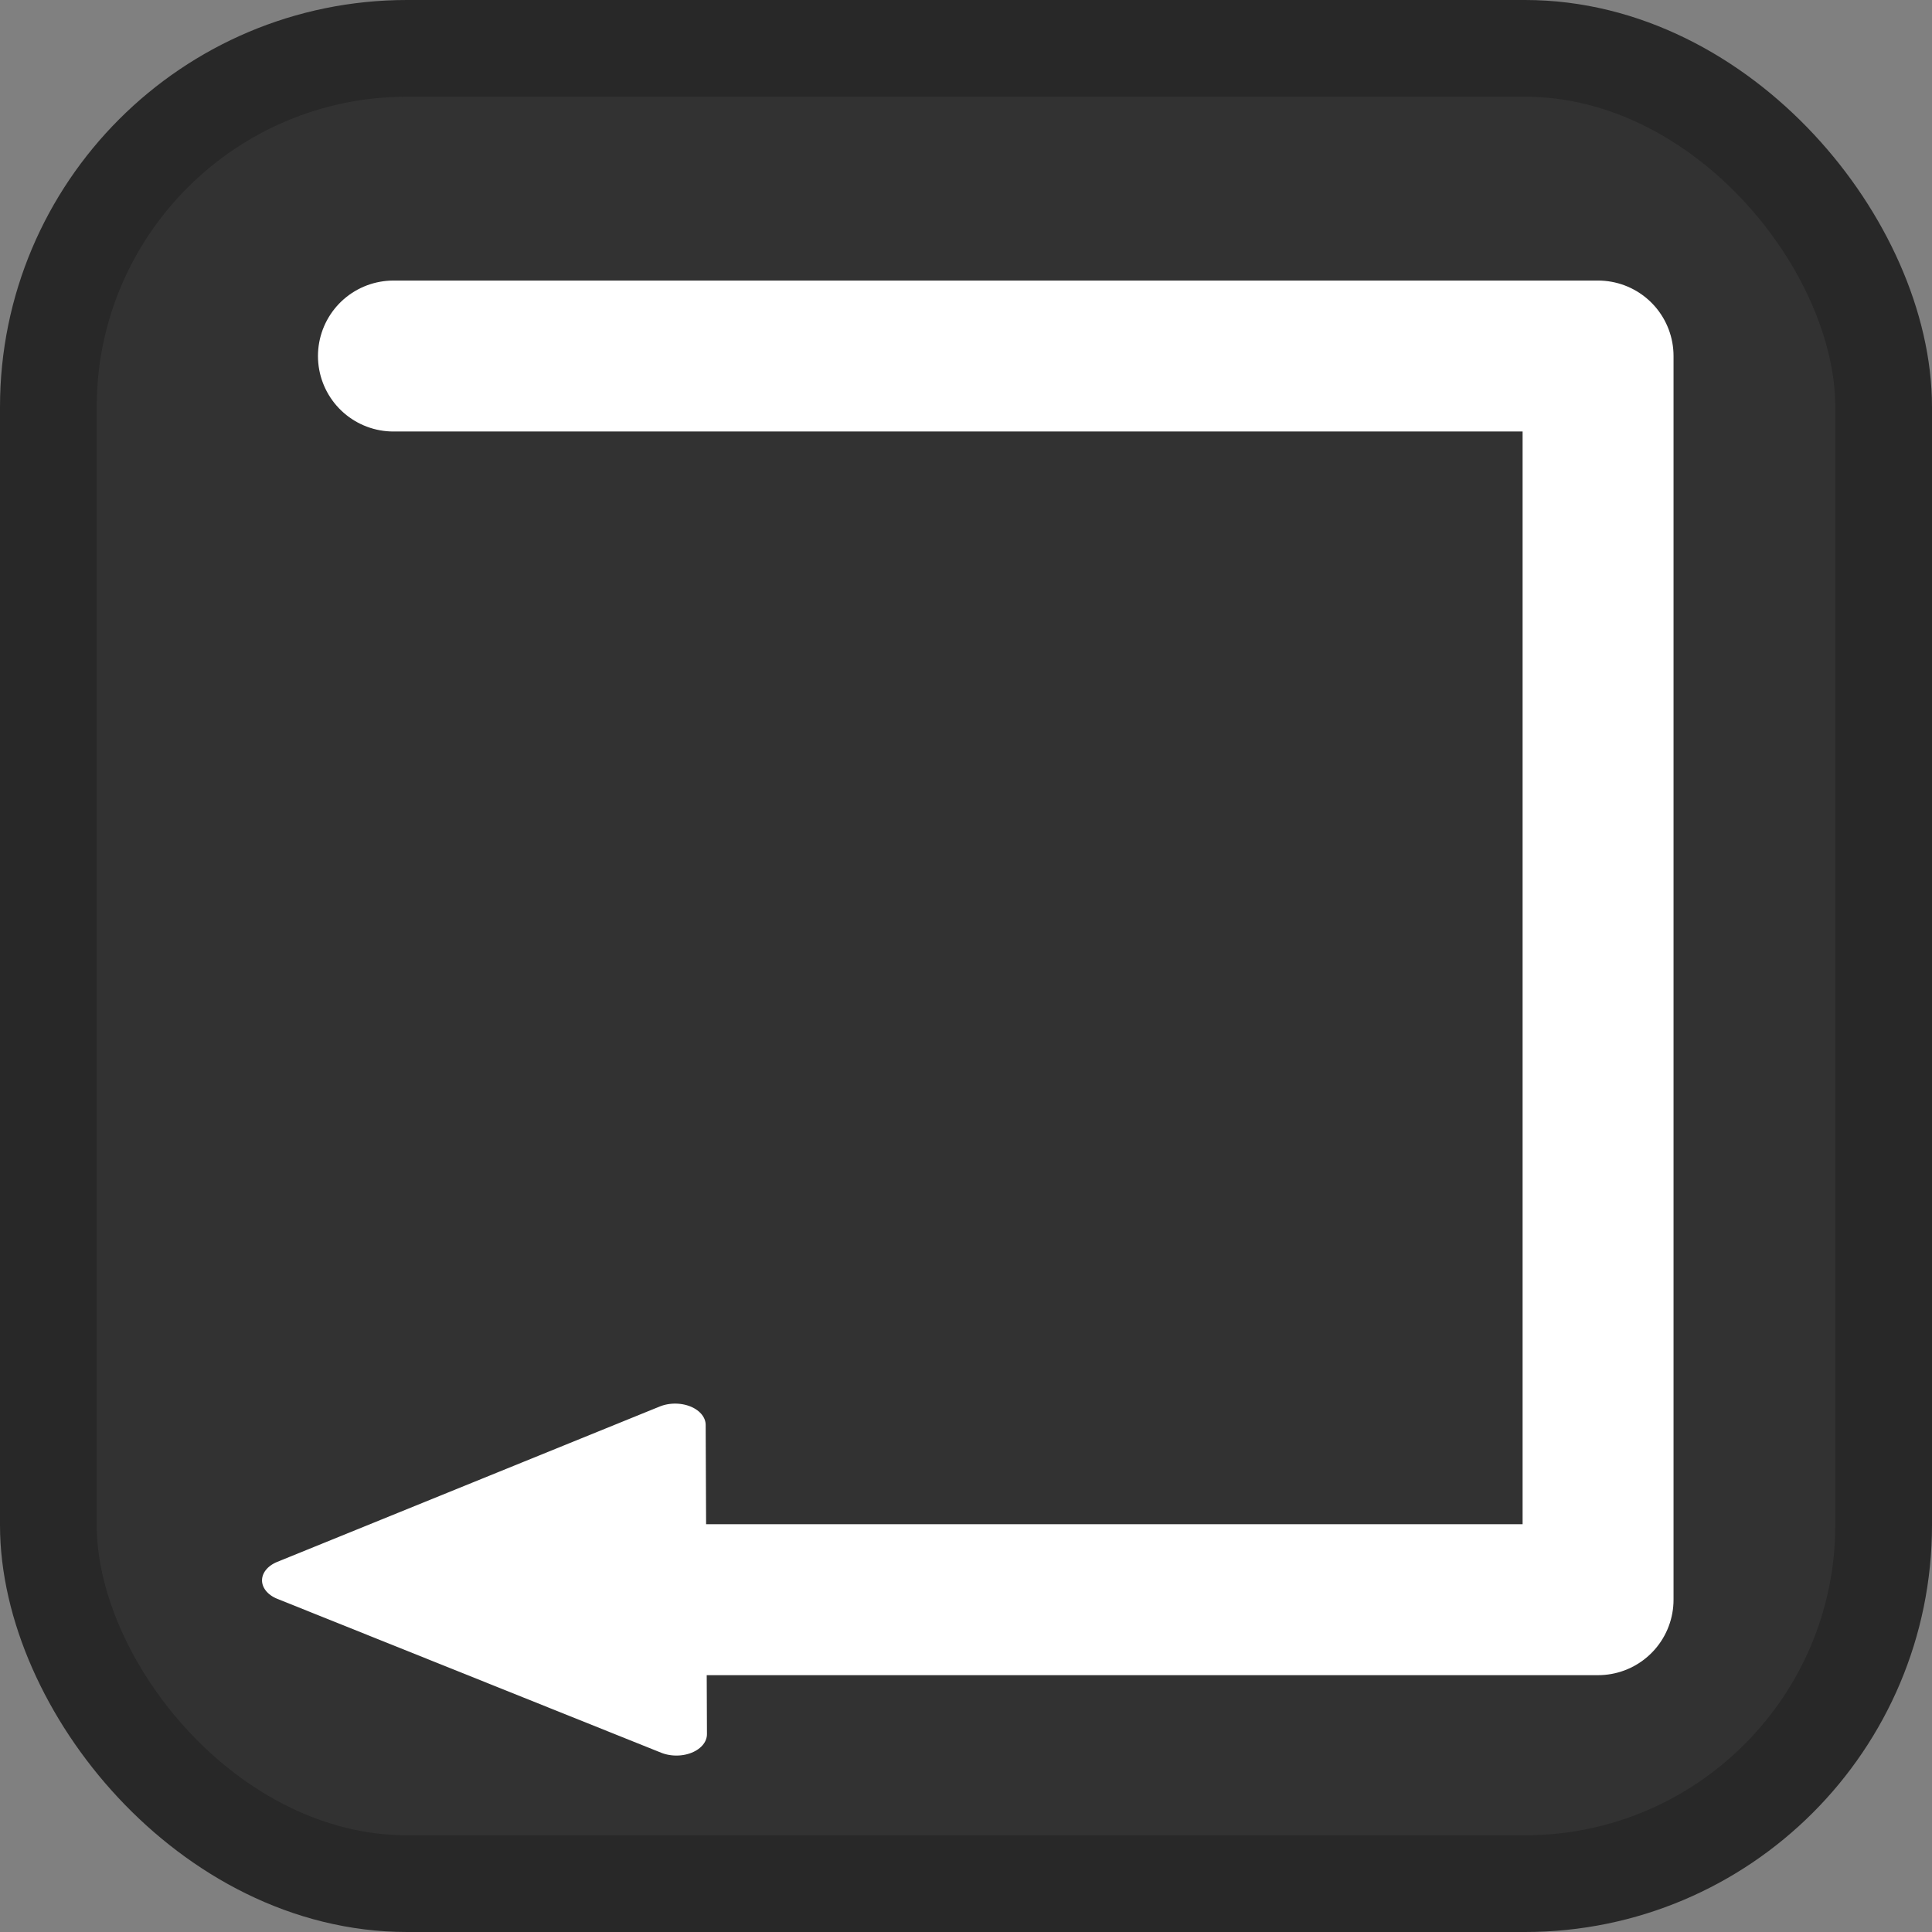 <?xml version="1.0" encoding="UTF-8" standalone="no"?>
<!-- Created with Inkscape (http://www.inkscape.org/) -->

<svg
   xmlns:dc="http://purl.org/dc/elements/1.1/"
   xmlns:cc="http://creativecommons.org/ns#"
   xmlns:rdf="http://www.w3.org/1999/02/22-rdf-syntax-ns#"
   xmlns:svg="http://www.w3.org/2000/svg"
   xmlns="http://www.w3.org/2000/svg"
   xmlns:sodipodi="http://sodipodi.sourceforge.net/DTD/sodipodi-0.dtd"
   xmlns:inkscape="http://www.inkscape.org/namespaces/inkscape"
   version="1.1"
   width="64"
   height="64"
   id="svg4110"
   inkscape:version="0.48.4 r9939"
   sodipodi:docname="rep_all.svg"
   inkscape:export-filename="/home/luke/sayonara/branches/sayonara-962/src/GUI/icons/rep_all.svg.png"
   inkscape:export-xdpi="90"
   inkscape:export-ydpi="90">
  <rect width="100%" height="100%" fill="#808080" stroke="none"/>
  <sodipodi:namedview
     pagecolor="#ffffff"
     bordercolor="#666666"
     borderopacity="1"
     objecttolerance="10"
     gridtolerance="10"
     guidetolerance="10"
     inkscape:pageopacity="0"
     inkscape:pageshadow="2"
     inkscape:window-width="2560"
     inkscape:window-height="1355"
     id="namedview7989"
     showgrid="false"
     inkscape:zoom="3.6875"
     inkscape:cx="-12.881356"
     inkscape:cy="32"
     inkscape:window-x="1680"
     inkscape:window-y="35"
     inkscape:window-maximized="1"
     inkscape:current-layer="svg4110" />
  <defs
     id="defs4112" />
  <rect
     style="fill:#323232;fill-opacity:1;stroke:#282828;stroke-width:3.204;stroke-linecap:round;stroke-miterlimit:4;stroke-opacity:1;stroke-dasharray:none"
     id="rect4059"
     y="1.602"
     x="1.602"
     ry="11.88"
     height="60.796"
     width="60.796" />
  <path
     d="m 13.033,11.794 39.905,0 c 0,17.992 0,41.198 0,41.198 l -34.345,0"
     id="path4174-5"
     style="fill:none;stroke:#ffffff;stroke-width:5;stroke-linecap:round;stroke-linejoin:round;stroke-miterlimit:4;stroke-opacity:1;stroke-dasharray:none"
     inkscape:connector-curvature="0"
     sodipodi:nodetypes="cccc" />
  <path
     sodipodi:type="star"
     style="fill:#ffffff;fill-opacity:1;fill-rule:nonzero;stroke:#ffffff;stroke-width:2.326;stroke-linecap:round;stroke-linejoin:round;stroke-miterlimit:4;stroke-opacity:1;stroke-dasharray:none;stroke-dashoffset:0"
     id="path3756"
     sodipodi:sides="3"
     sodipodi:cx="11.932203"
     sodipodi:cy="21.423729"
     sodipodi:r1="4.8605962"
     sodipodi:r2="9.7211924"
     sodipodi:arg1="1.0447299"
     sodipodi:arg2="2.0919275"
     inkscape:flatsided="false"
     inkscape:rounded="0"
     inkscape:randomized="0"
     d="m 14.373,25.627 -7.28,4.227 -0.021,-8.419 -0.021,-8.419 7.301,4.191 7.301,4.191 z"
     inkscape:transform-center-x="3.5117928"
     inkscape:transform-center-y="0.91024183"
     transform="matrix(0.435,-0.527,0.754,0.304,-3.189,52.11)" />
</svg>
